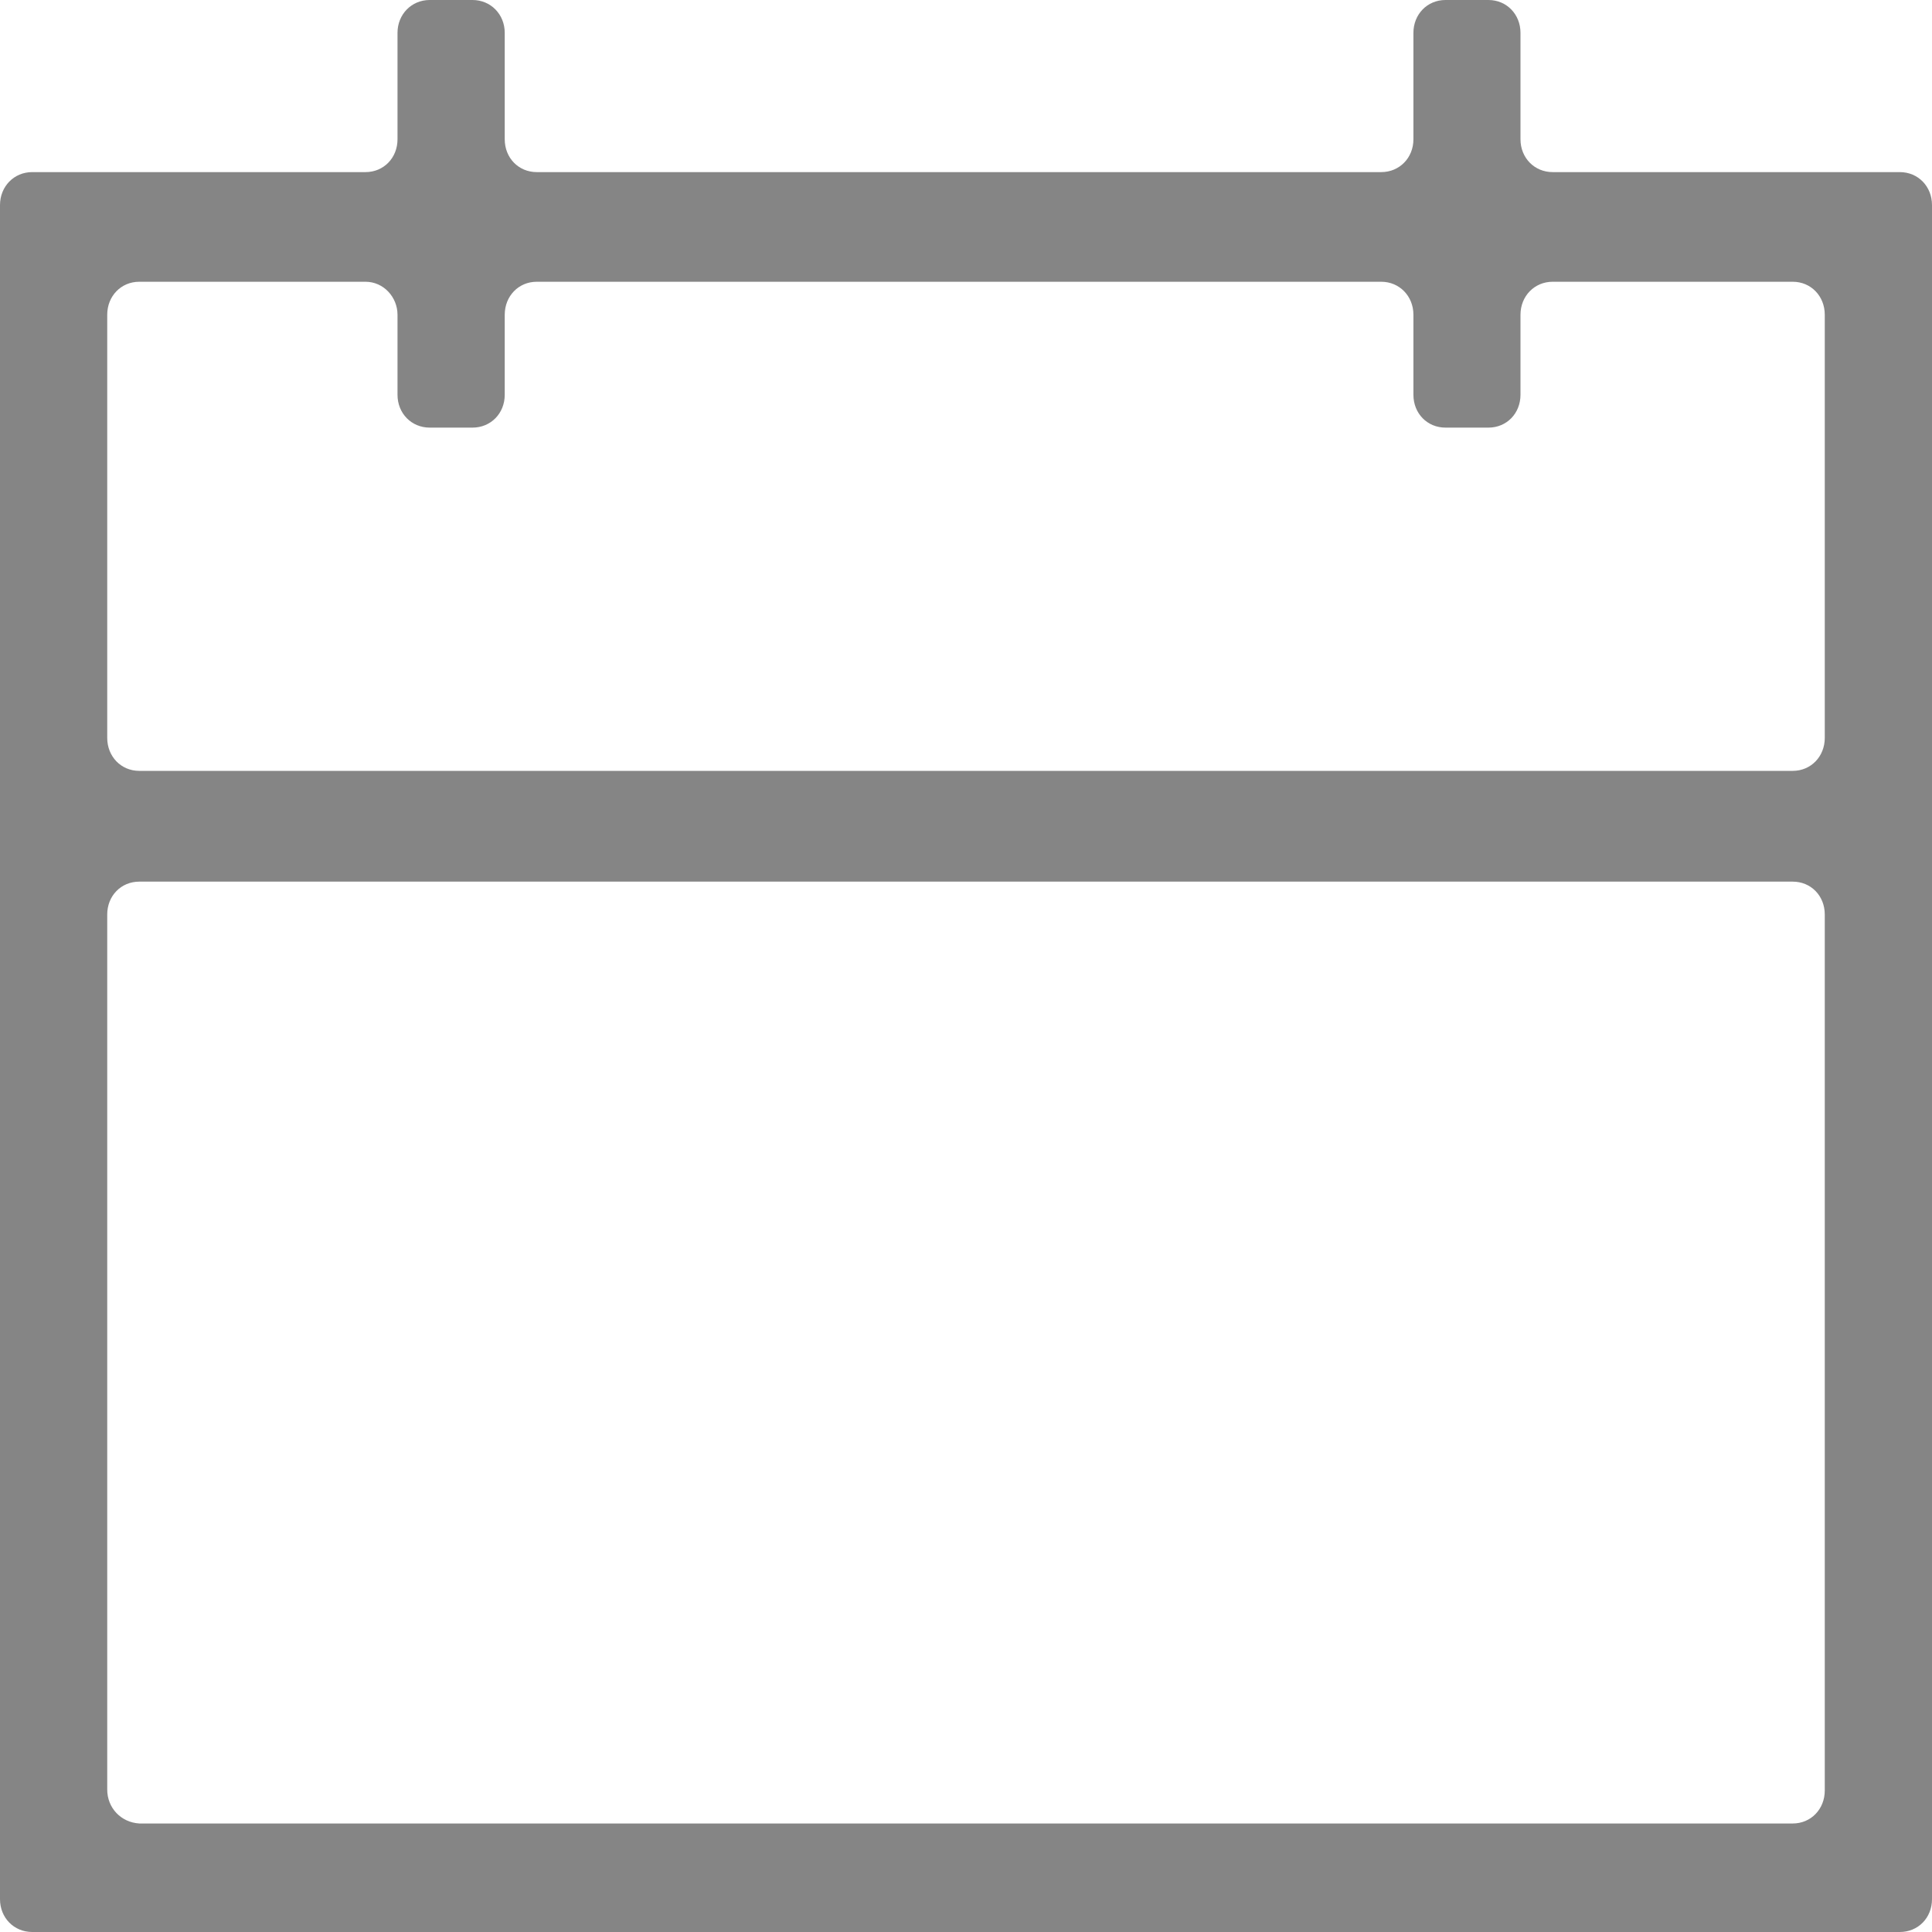 <svg width="12" height="12" viewBox="0 0 12 12" fill="none" xmlns="http://www.w3.org/2000/svg">
<g id="Frame" clip-path="url(#clip0_20633_66785)">
<path id="Vector" d="M9.444 0.865V0.204C9.444 0.089 9.358 0 9.245 0H8.978C8.865 0 8.779 0.089 8.779 0.204V0.865C8.779 0.981 8.692 1.069 8.579 1.069H3.334C3.221 1.069 3.135 0.981 3.135 0.865V0.204C3.135 0.089 3.048 0 2.935 0H2.669C2.556 0 2.469 0.089 2.469 0.204V0.865C2.469 0.981 2.383 1.069 2.27 1.069H0.2C0.087 1.069 0 1.158 0 1.274V11.796C0 11.912 0.087 12 0.2 12H11.8C11.914 12 12 11.912 12 11.796V1.274C12 1.158 11.914 1.069 11.8 1.069H9.644C9.531 1.069 9.444 0.981 9.444 0.865ZM2.469 1.955V2.452C2.469 2.568 2.556 2.656 2.669 2.656H2.935C3.048 2.656 3.135 2.568 3.135 2.452V1.955C3.135 1.839 3.221 1.75 3.334 1.75H8.579C8.692 1.75 8.779 1.839 8.779 1.955V2.452C8.779 2.568 8.865 2.656 8.978 2.656H9.245C9.358 2.656 9.444 2.568 9.444 2.452V1.955C9.444 1.839 9.531 1.75 9.644 1.75H11.135C11.248 1.75 11.334 1.839 11.334 1.955V4.583C11.334 4.699 11.248 4.788 11.135 4.788H0.865C0.752 4.788 0.666 4.699 0.666 4.583V1.955C0.666 1.839 0.752 1.75 0.865 1.75H2.27C2.383 1.75 2.469 1.846 2.469 1.955ZM0.666 11.115V5.68C0.666 5.564 0.752 5.476 0.865 5.476H11.135C11.248 5.476 11.334 5.564 11.334 5.68V11.121C11.334 11.237 11.248 11.326 11.135 11.326H0.865C0.752 11.319 0.666 11.23 0.666 11.115Z" fill="#858585"/>
</g>
<defs>
<clipPath id="clip0_20633_66785">
<rect width="12" height="12" fill="white"/>
</clipPath>
</defs>
</svg>
